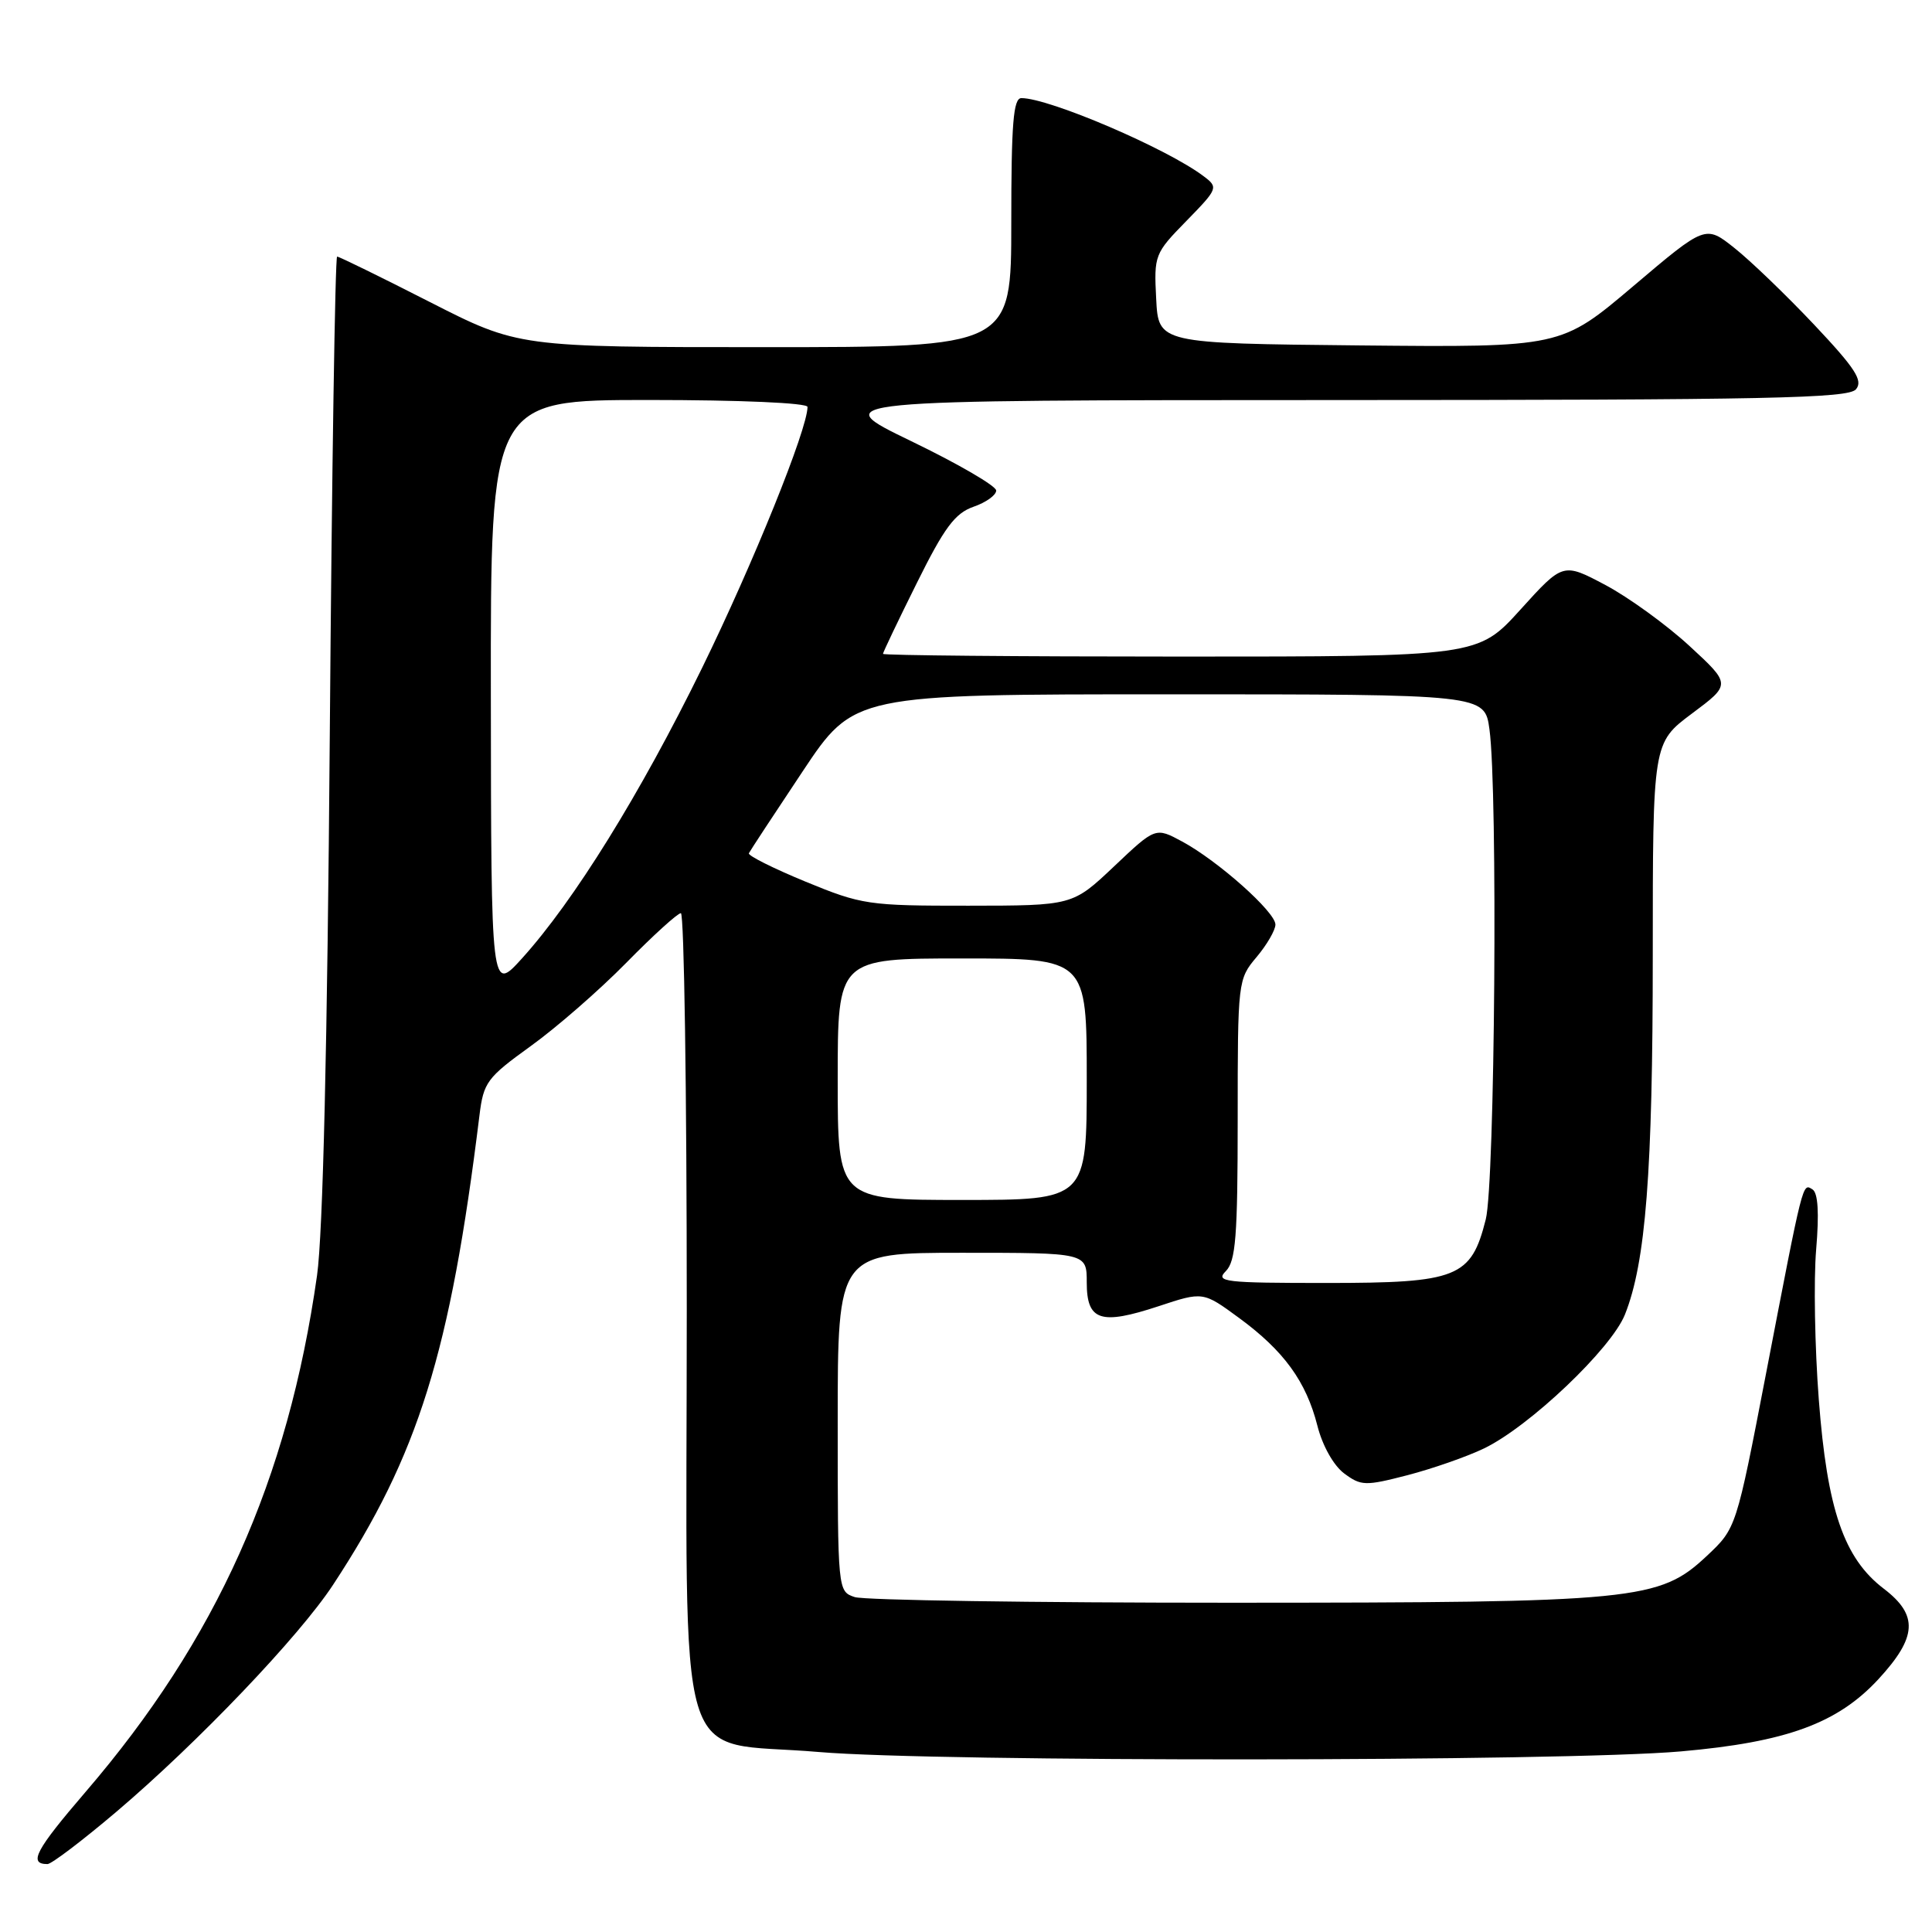 <?xml version="1.0" encoding="UTF-8" standalone="no"?>
<!DOCTYPE svg PUBLIC "-//W3C//DTD SVG 1.1//EN" "http://www.w3.org/Graphics/SVG/1.1/DTD/svg11.dtd" >
<svg xmlns="http://www.w3.org/2000/svg" xmlns:xlink="http://www.w3.org/1999/xlink" version="1.1" viewBox="0 0 256 256">
 <g >
 <path fill="currentColor"
d=" M 15.42 240.07 C 26.20 230.92 39.64 216.84 44.13 210.00 C 55.44 192.79 59.65 179.30 63.53 147.80 C 64.07 143.41 64.52 142.80 70.30 138.63 C 73.71 136.18 79.41 131.21 82.97 127.59 C 86.53 123.96 89.79 121.00 90.22 121.00 C 90.65 121.00 91.00 144.60 91.00 173.44 C 91.00 236.92 89.08 230.47 108.50 232.15 C 124.13 233.49 207.11 233.44 222.73 232.07 C 236.71 230.84 243.49 228.36 248.91 222.49 C 254.04 216.92 254.21 214.02 249.61 210.51 C 244.33 206.49 242.11 200.03 241.00 185.45 C 240.47 178.53 240.31 169.59 240.65 165.58 C 241.06 160.71 240.90 158.06 240.16 157.60 C 238.83 156.78 238.98 156.19 234.01 182.00 C 230.06 202.50 230.06 202.50 226.18 206.15 C 219.86 212.08 217.01 212.36 163.00 212.37 C 136.88 212.37 114.49 212.04 113.25 211.62 C 111.01 210.87 111.00 210.81 111.00 188.43 C 111.00 166.00 111.00 166.00 127.50 166.00 C 144.00 166.00 144.00 166.00 144.00 169.93 C 144.00 175.02 145.82 175.62 153.52 173.08 C 159.41 171.13 159.41 171.13 164.19 174.64 C 170.12 178.99 173.07 183.05 174.56 188.91 C 175.23 191.56 176.70 194.18 178.10 195.23 C 180.35 196.90 180.89 196.92 186.50 195.47 C 189.80 194.61 194.37 193.02 196.65 191.92 C 202.66 189.02 213.49 178.73 215.31 174.19 C 218.07 167.28 219.00 155.31 219.00 126.64 C 219.00 98.43 219.00 98.43 224.19 94.55 C 229.38 90.68 229.38 90.68 223.86 85.59 C 220.82 82.79 215.81 79.16 212.73 77.52 C 207.11 74.54 207.11 74.54 201.47 80.77 C 195.83 87.00 195.83 87.00 156.42 87.00 C 134.74 87.00 117.00 86.84 117.00 86.64 C 117.00 86.44 119.02 82.21 121.49 77.24 C 125.13 69.90 126.54 68.01 128.99 67.15 C 130.65 66.58 132.00 65.61 132.00 65.00 C 132.00 64.39 126.94 61.45 120.75 58.46 C 109.50 53.02 109.50 53.02 177.13 53.01 C 234.34 53.00 244.94 52.78 245.93 51.58 C 246.89 50.43 245.84 48.81 240.39 43.03 C 236.69 39.11 231.94 34.54 229.82 32.86 C 225.98 29.81 225.98 29.81 216.41 37.92 C 206.84 46.03 206.84 46.03 180.17 45.77 C 153.50 45.50 153.50 45.50 153.20 39.59 C 152.90 33.82 152.99 33.58 157.20 29.28 C 161.40 24.98 161.45 24.83 159.50 23.36 C 154.68 19.70 139.04 13.00 135.34 13.00 C 134.27 13.00 134.00 16.35 134.00 29.50 C 134.00 46.00 134.00 46.00 101.34 46.00 C 68.69 46.00 68.69 46.00 56.92 40.00 C 50.45 36.70 44.94 34.00 44.67 34.00 C 44.41 34.00 43.97 62.46 43.70 97.25 C 43.38 138.52 42.79 163.45 42.01 169.00 C 38.16 196.13 28.71 217.23 11.32 237.46 C 4.70 245.17 3.73 247.00 6.29 247.00 C 6.82 247.00 10.93 243.88 15.42 240.07 Z  M 162.43 168.43 C 163.74 167.11 164.00 163.84 164.00 148.32 C 164.00 130.01 164.03 129.75 166.50 126.82 C 167.88 125.18 169.00 123.24 169.00 122.51 C 169.00 120.84 161.39 114.07 156.65 111.51 C 153.11 109.60 153.11 109.60 147.62 114.80 C 142.12 120.00 142.12 120.00 128.31 120.01 C 115.05 120.02 114.19 119.89 106.73 116.82 C 102.46 115.06 99.08 113.37 99.23 113.06 C 99.38 112.75 102.57 107.89 106.33 102.25 C 113.15 92.00 113.15 92.00 154.94 92.00 C 196.73 92.00 196.73 92.00 197.36 96.64 C 198.48 104.78 198.09 156.77 196.87 161.58 C 194.93 169.29 193.15 170.00 175.79 170.00 C 162.22 170.00 161.00 169.86 162.43 168.43 Z  M 111.00 143.00 C 111.00 127.00 111.00 127.00 127.50 127.00 C 144.00 127.00 144.00 127.00 144.00 143.00 C 144.00 159.00 144.00 159.00 127.50 159.00 C 111.00 159.00 111.00 159.00 111.00 143.00 Z  M 65.04 92.25 C 65.00 53.00 65.00 53.00 86.00 53.00 C 98.12 53.00 107.00 53.39 107.00 53.92 C 107.00 56.86 99.79 74.69 93.03 88.50 C 84.83 105.23 76.06 119.37 69.16 127.00 C 65.08 131.50 65.08 131.50 65.04 92.25 Z "/>
</g>
</svg>
